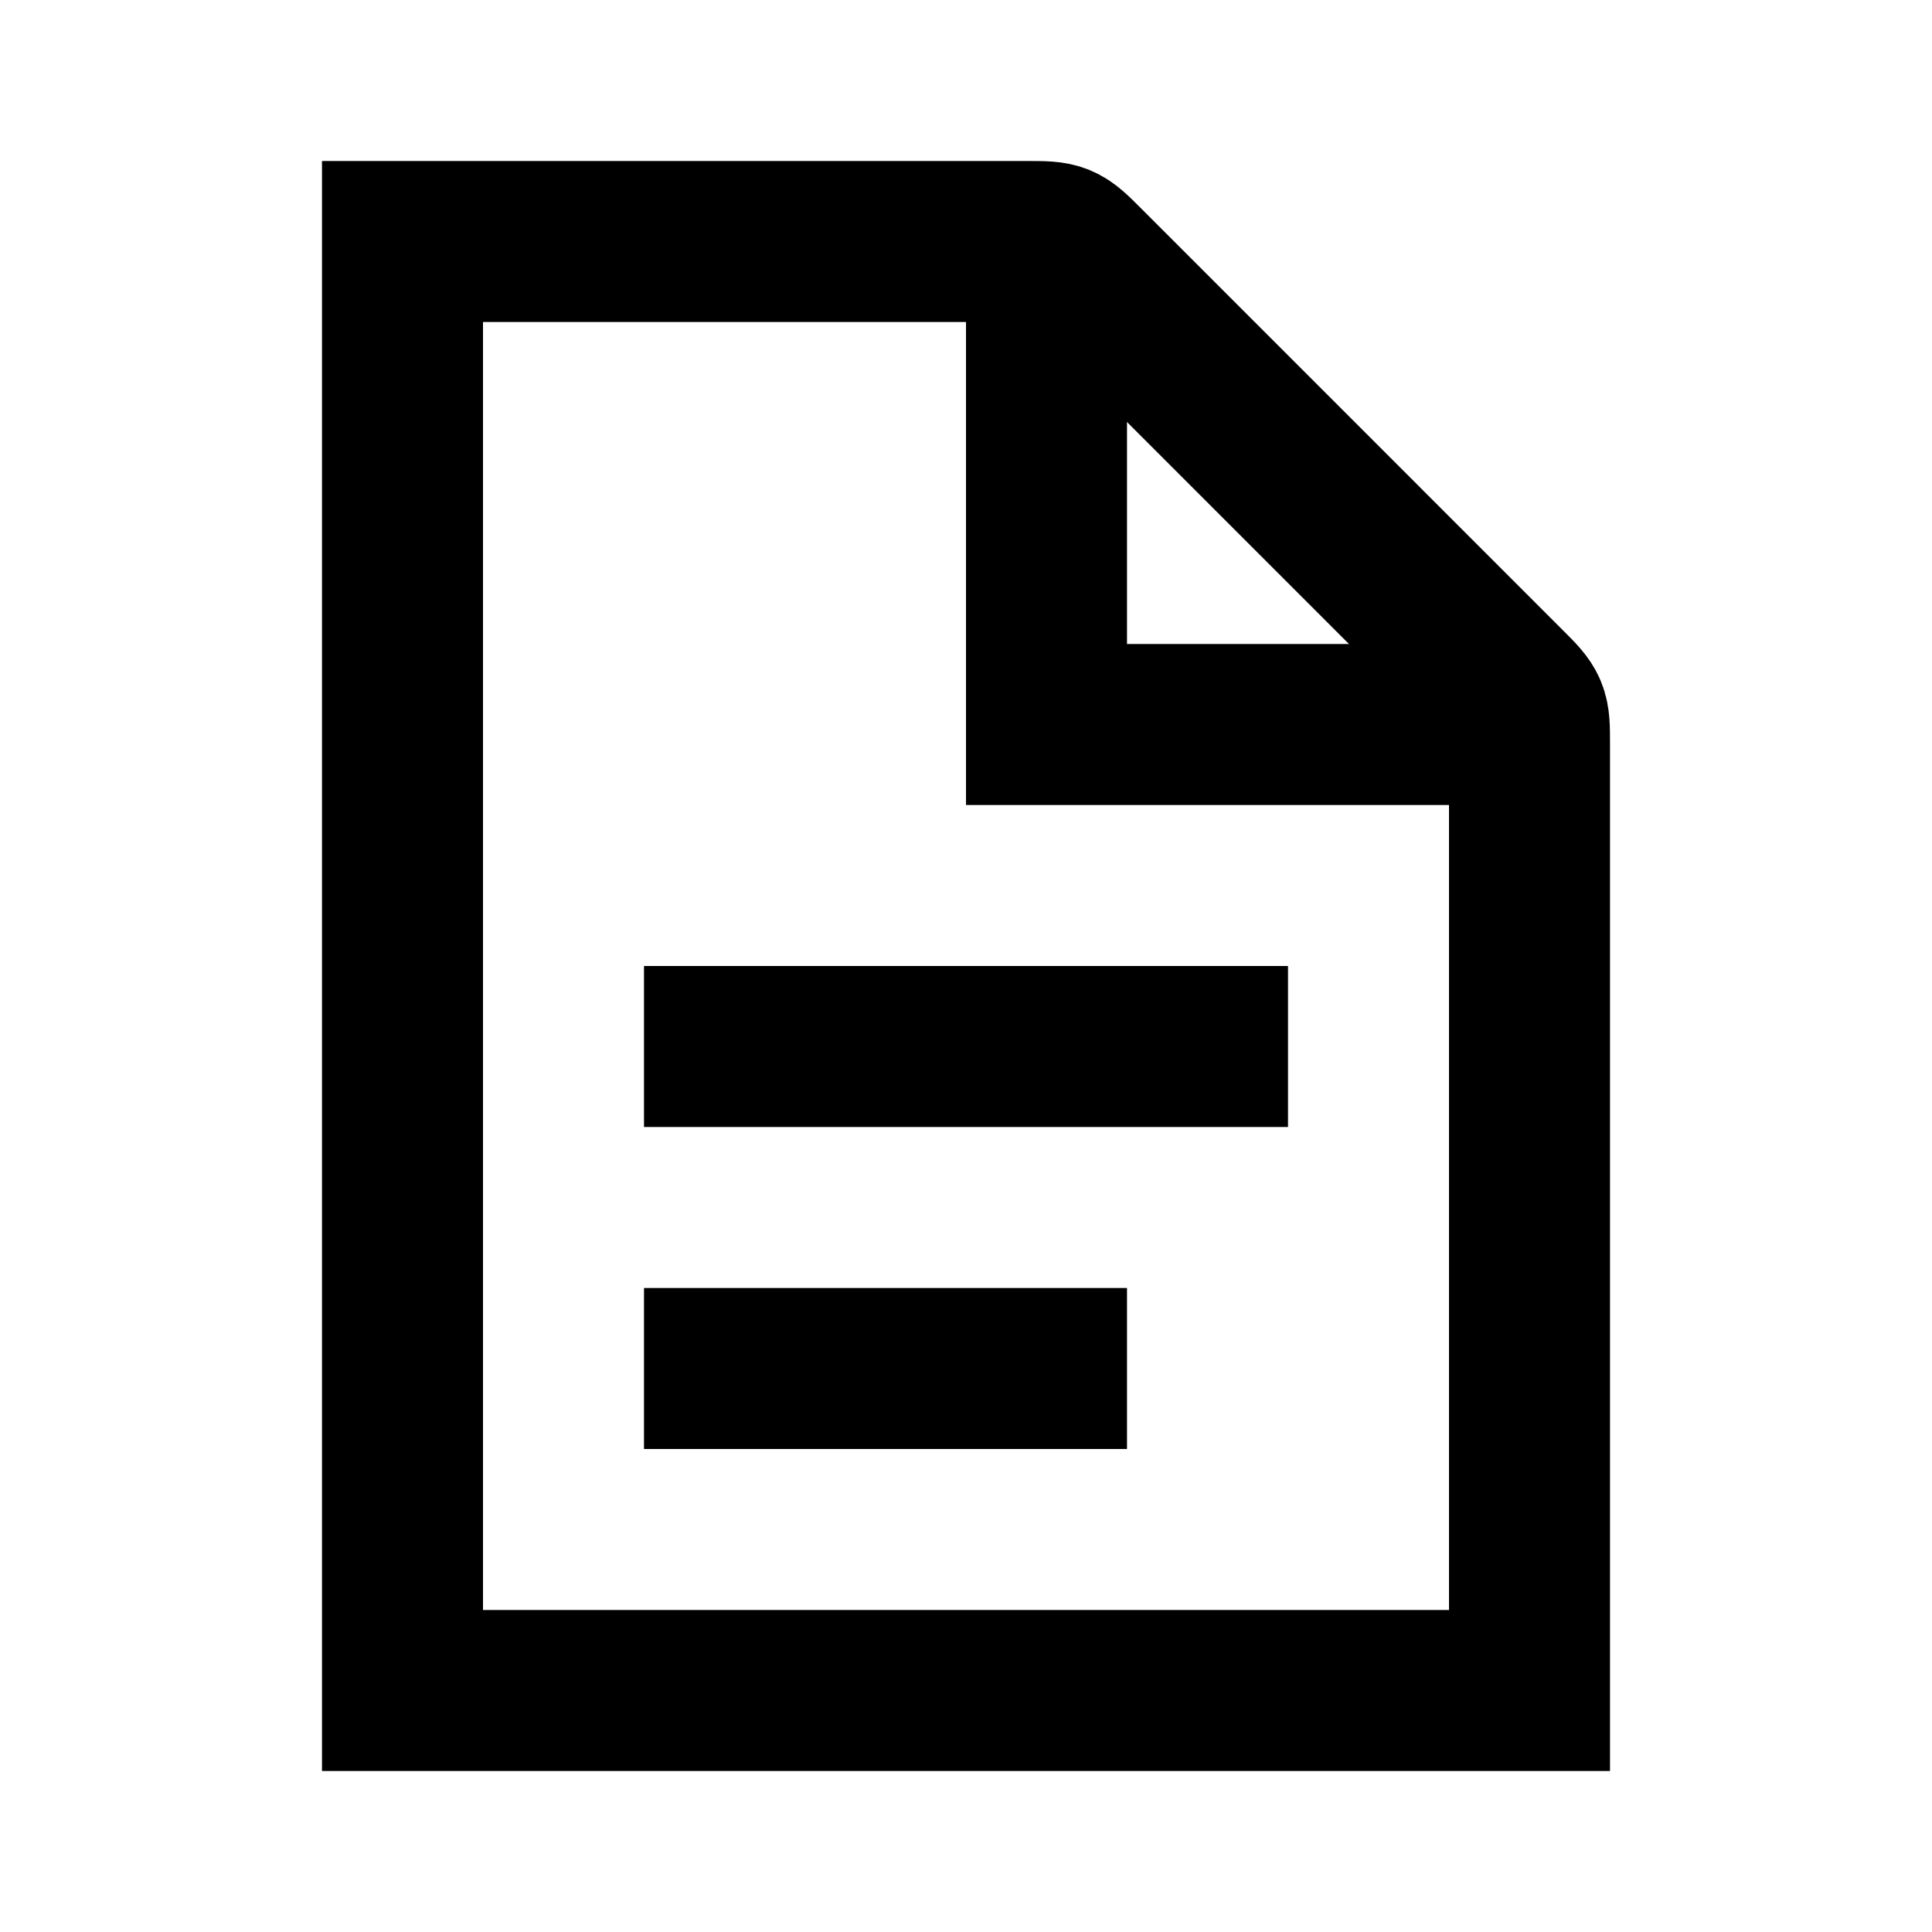 <svg xmlns="http://www.w3.org/2000/svg" width="48" height="48" fill="none" viewBox="0 0 48 48">
  <path stroke="currentColor" stroke-width="4" d="M25.515 6H10v36h28V18.485c0-.409 0-.613-.076-.797-.076-.183-.22-.328-.51-.617L26.93 6.586c-.29-.29-.434-.434-.617-.51C26.128 6 25.923 6 25.515 6Z"/>
  <path stroke="currentColor" stroke-linecap="square" stroke-width="4" d="M18 26h12m-12 8h8"/>
  <path stroke="currentColor" stroke-width="4" d="M26 6v12h12"/>
</svg>
